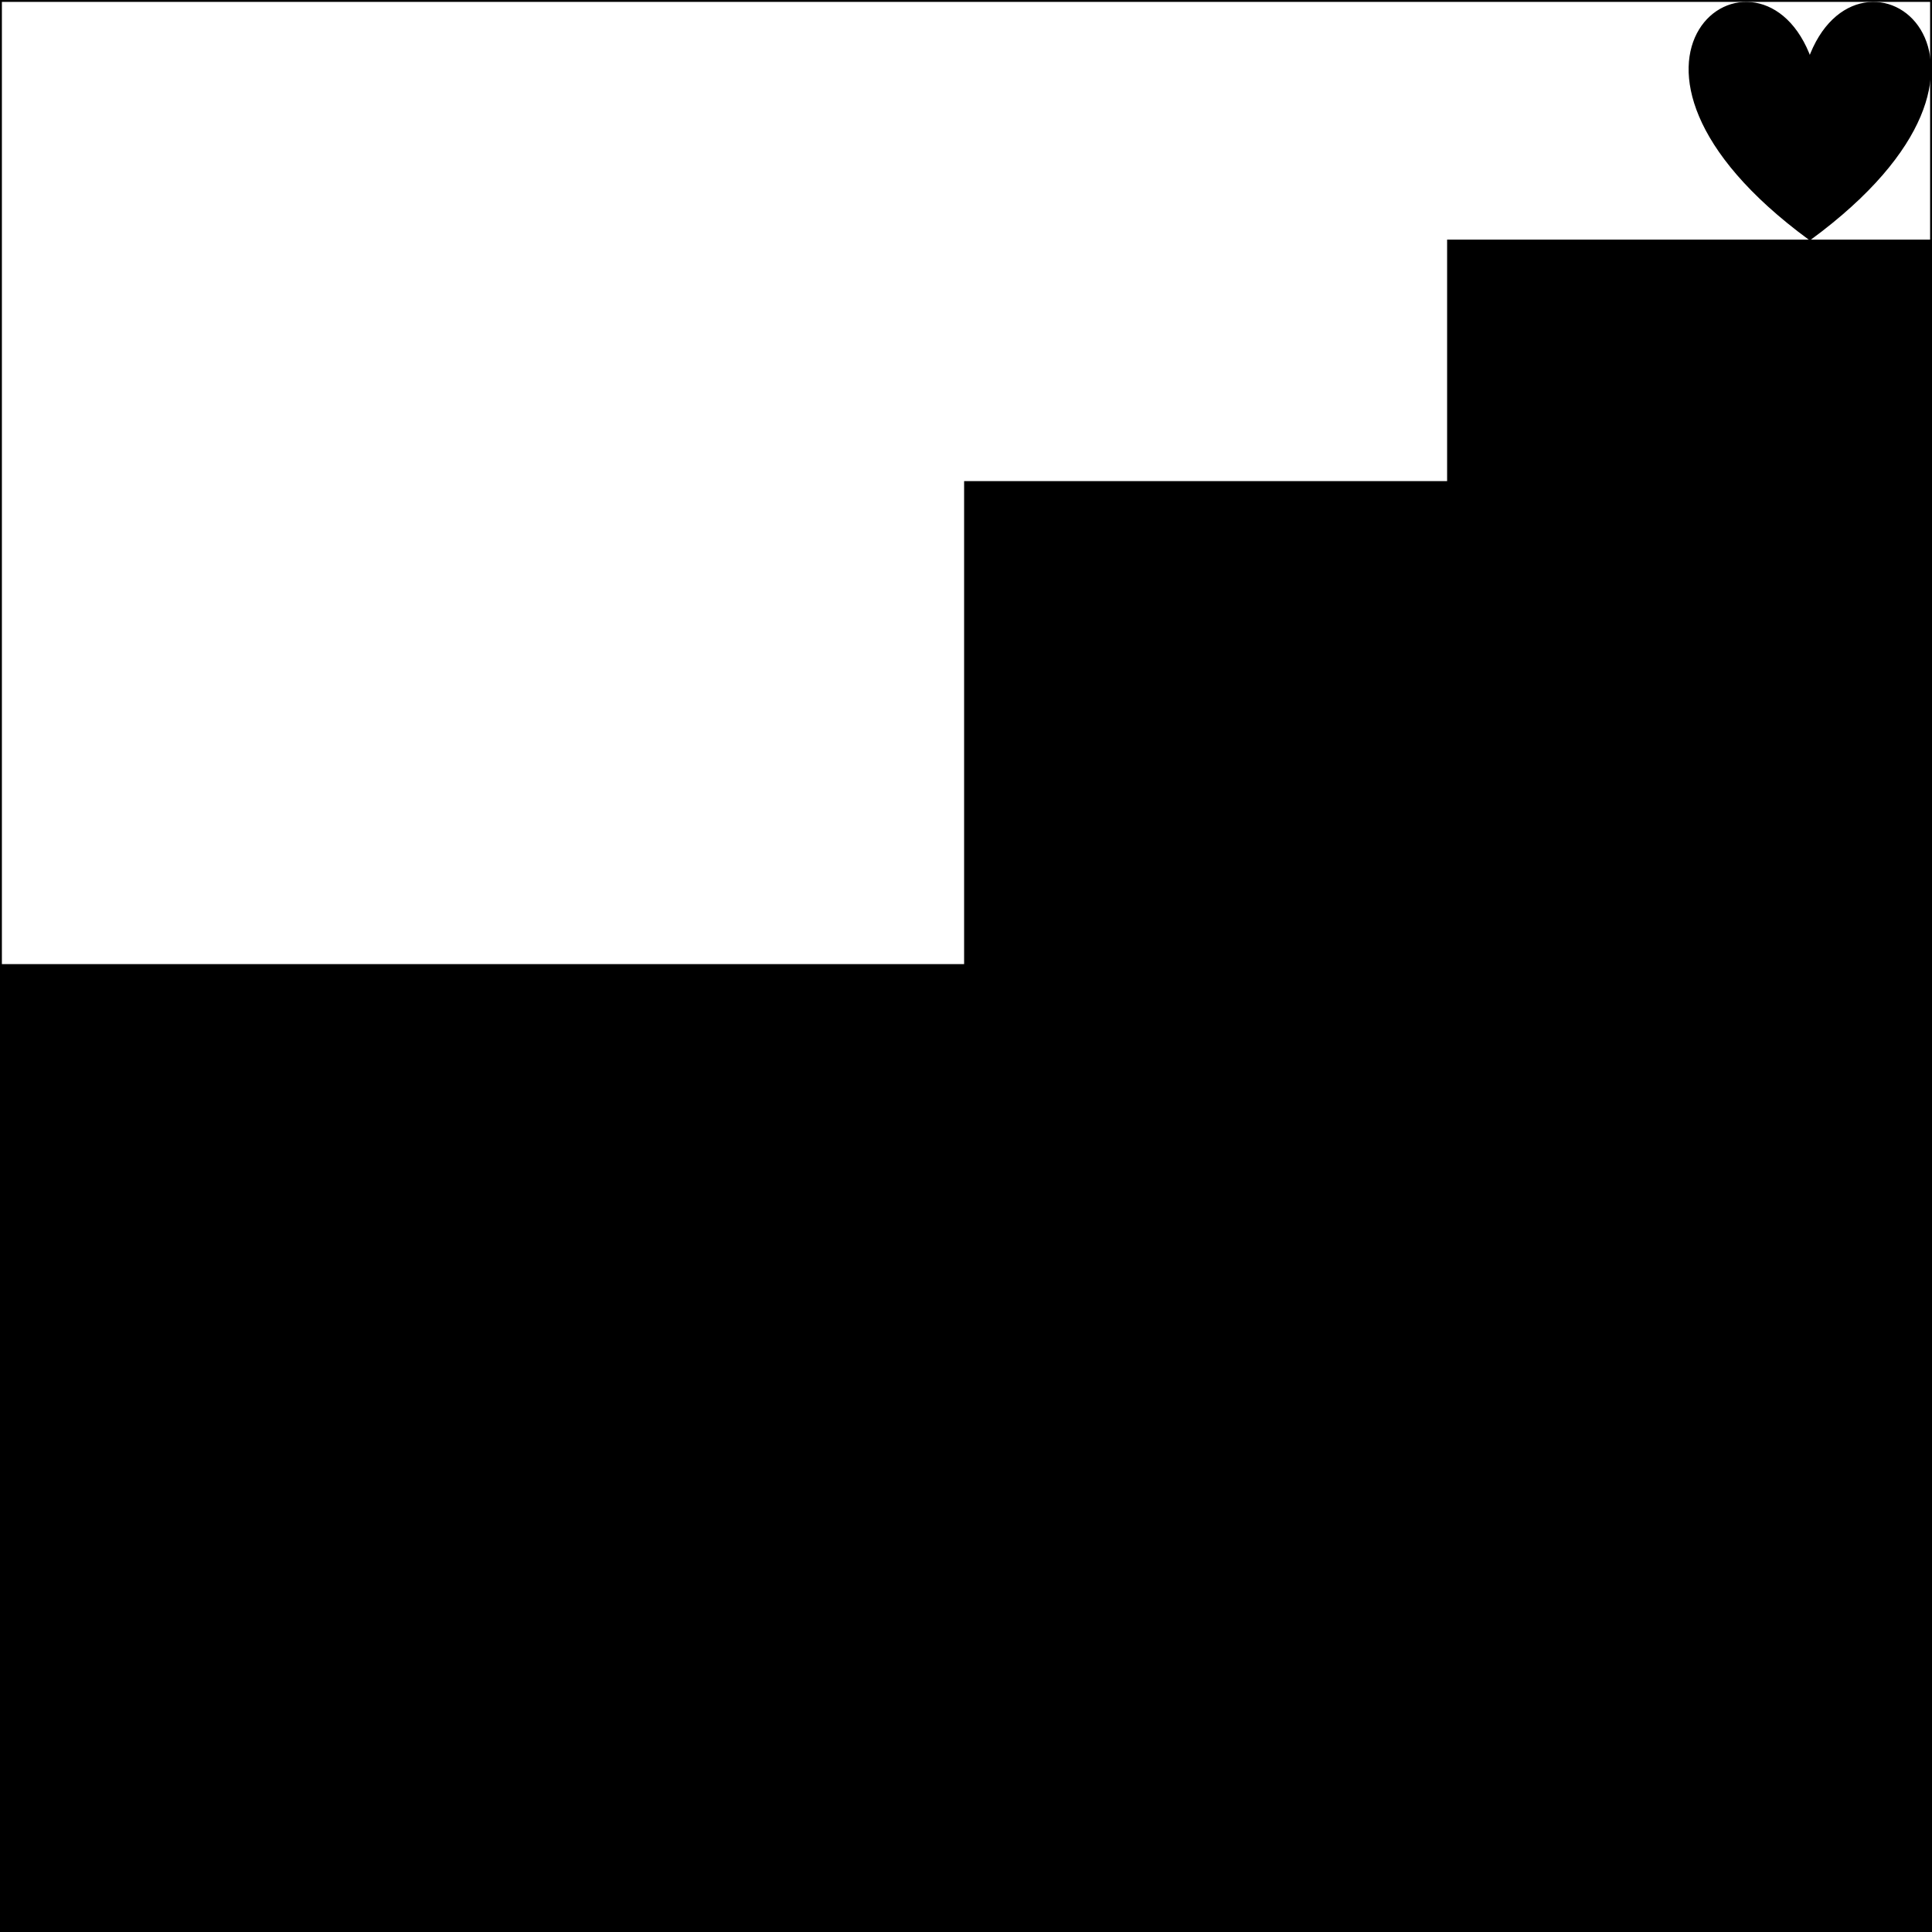 <svg width="512" height="512" xmlns="http://www.w3.org/2000/svg" style="vector-effect: non-scaling-stroke;" stroke="null">
 <rect width="100%" height="100%" fill="#808080" stroke="none"/>
 <g stroke="null">
  <title stroke="null">Layer 1</title>
  <rect stroke="#000" id="svg_13" height="512" width="512" y="0" x="0" fill="#ffffff"/>
  <path stroke="#000" id="svg_7" d="m479.621,15.942c13.037,-36.682 64.117,0 0,47.162c-64.117,-47.162 -13.037,-83.844 0,-47.162z" fill="#000000"/>
  <rect stroke="#000" id="svg_14" height="64" width="128" y="64" x="384" fill="#000000"/>
  <rect id="svg_15" height="128" width="256" y="128" x="256" stroke="#000" fill="#000000"/>
  <rect id="svg_16" height="256" width="512" y="256" x="0" stroke="#000" fill="#000000"/>
 </g>

</svg>
